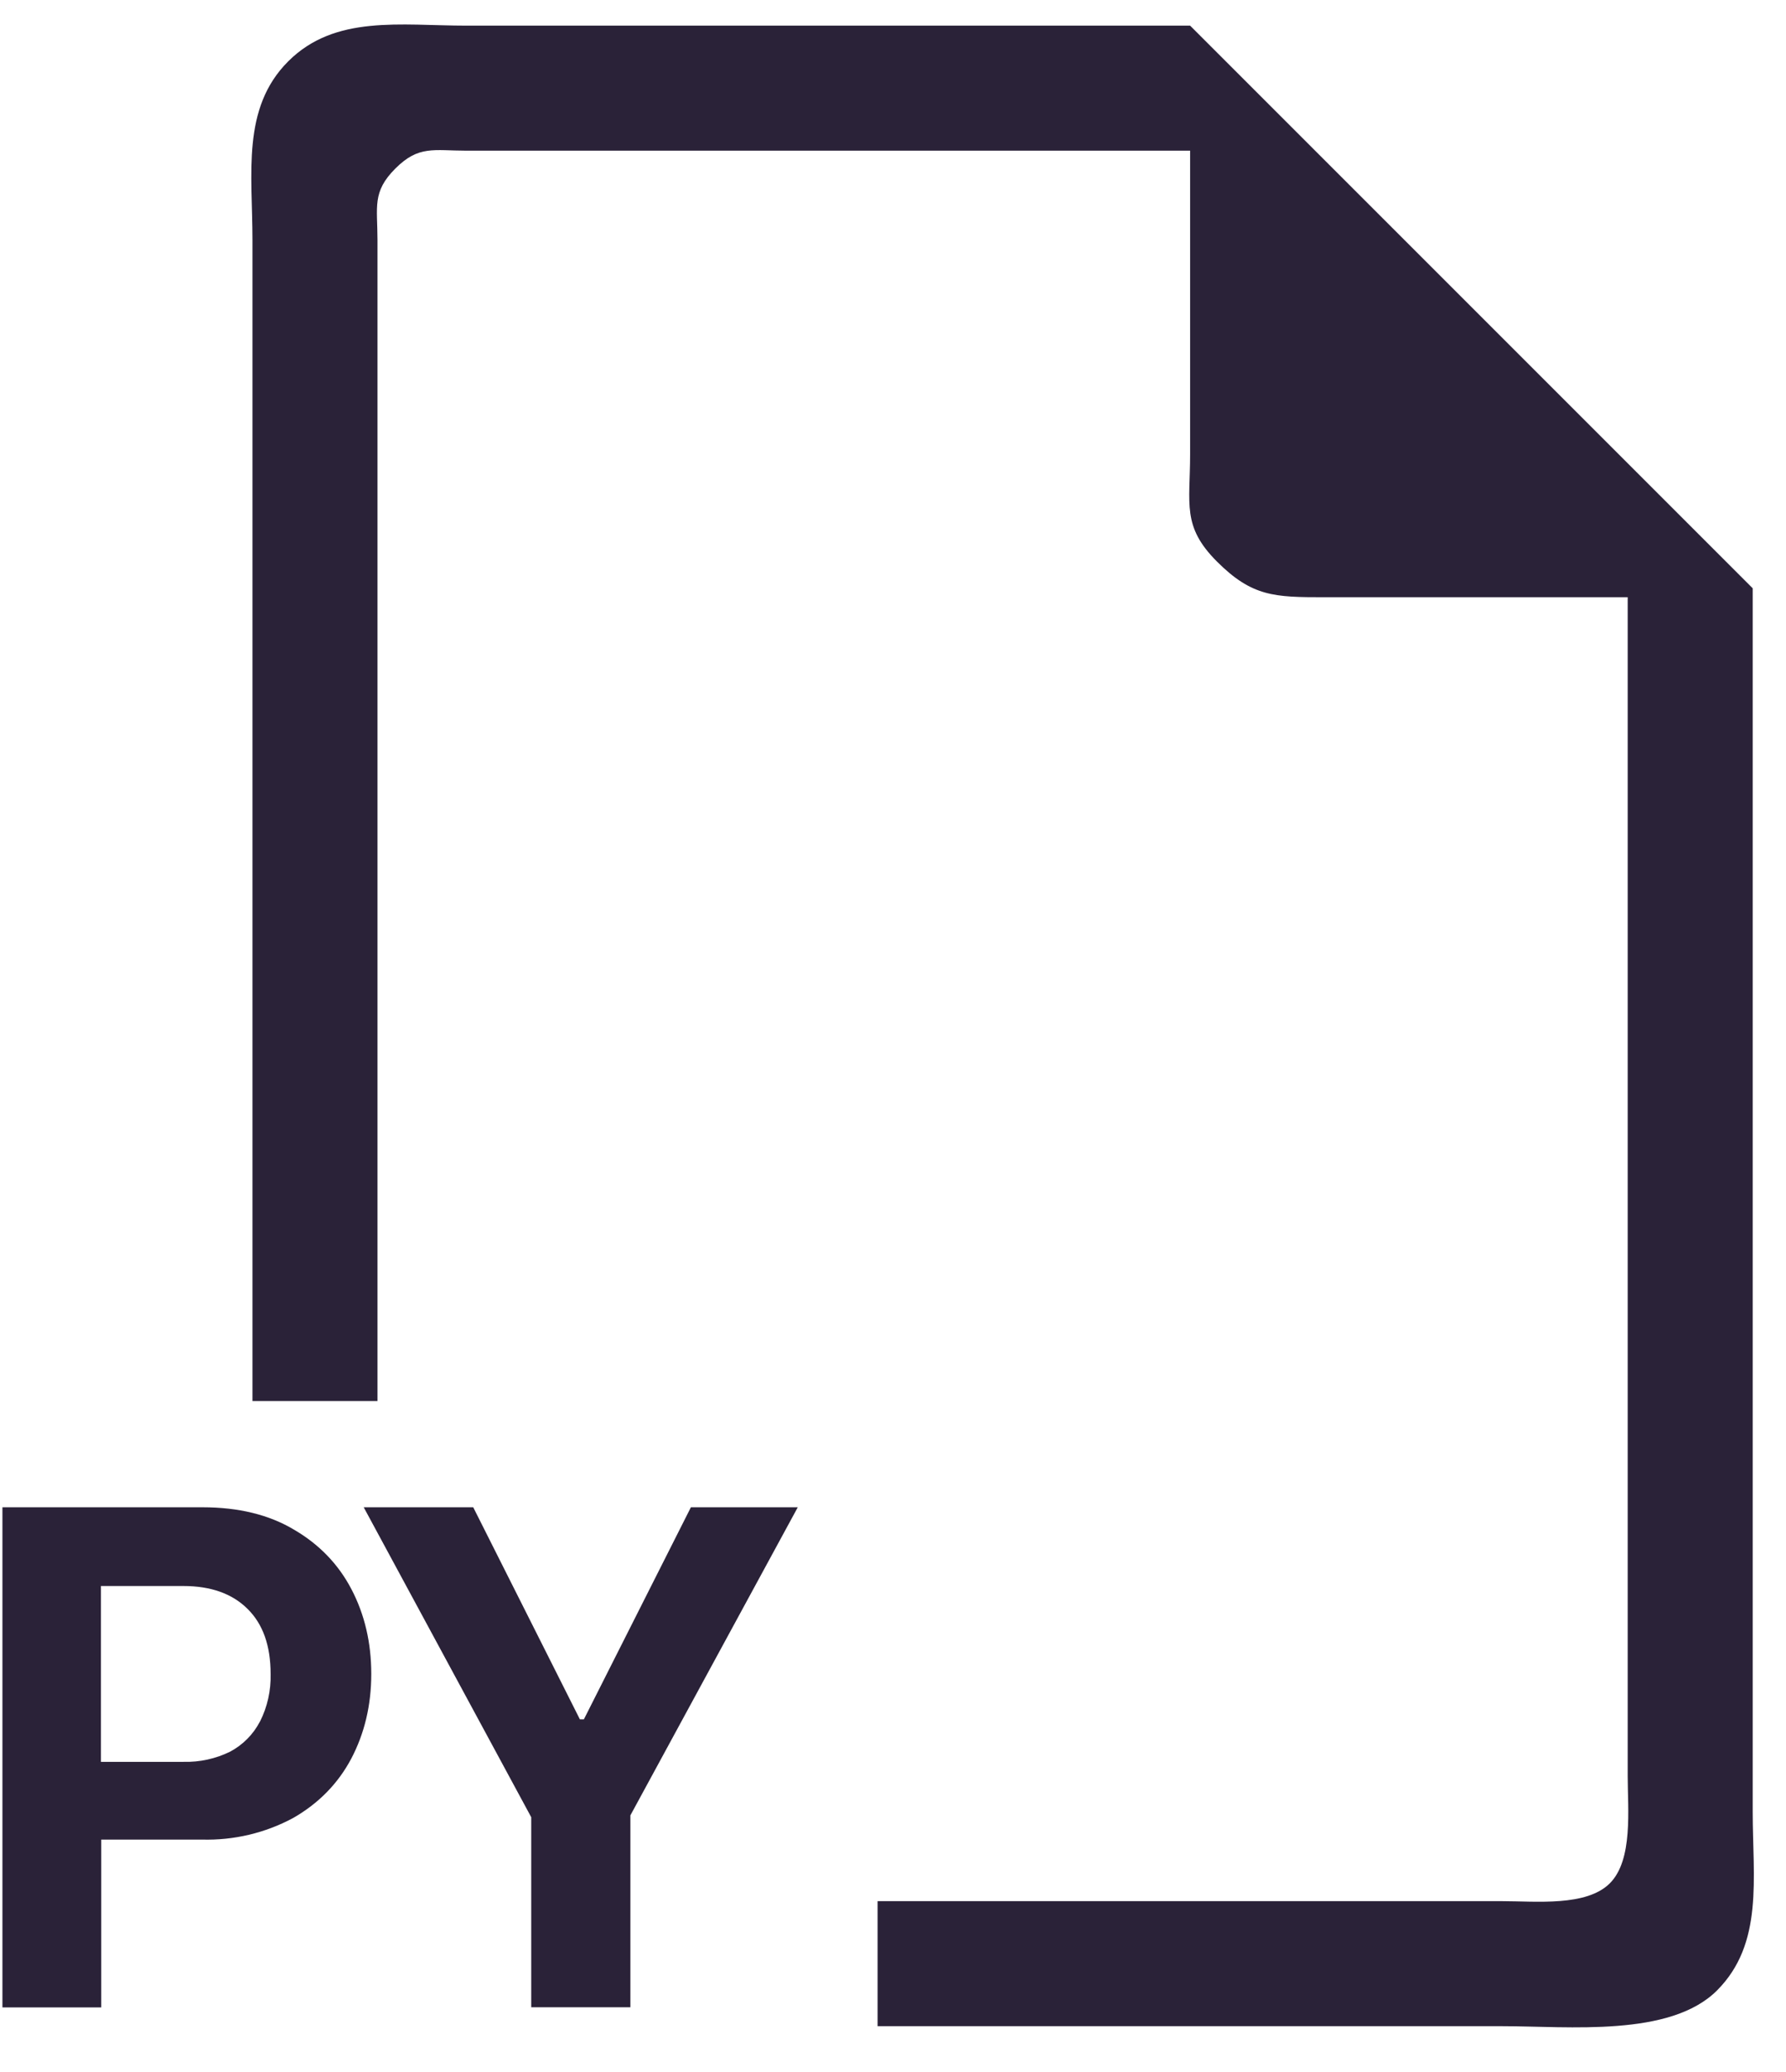 <svg xmlns="http://www.w3.org/2000/svg" fill="none" viewBox="0 0 25 29">
  <path fill="#2A2238" fill-rule="evenodd" d="M24.534 8.234V25.359c0 .928.156 1.844-.5 2.5-.656.656-2.072.5-3 .5h-8.75v-1.75h8.75c.464 0 1.172.078 1.5-.25.328-.328.25-1.036.25-1.5V8.359h-4.25c-.696 0-1.008-.008-1.5-.5-.492-.492-.375-.804-.375-1.5v-4.25H6.534c-.464 0-.672-.078-1 .25s-.25.536-.25 1V19.609h-1.75V3.359c0-.928-.156-1.844.5-2.5.656-.656 1.572-.5 2.5-.5l10.125 0 7.875 7.875ZM.034 21.096H2.834c.506 0 .933.105 1.281.313.352.205.621.483.805.835.184.352.277.747.277 1.185 0 .438-.095.833-.28 1.185-.185.348-.455.625-.812.83-.393.212-.835.316-1.281.303h-1.407v2.349H.034v-6.998ZM3.639 24.096c.104-.206.155-.436.149-.667 0-.397-.108-.7-.324-.912-.215-.213-.514-.319-.898-.319H1.413v2.461h1.155c.227.006.451-.043.654-.143.178-.095.323-.241.416-.42Zm5.185 1.312v2.686H7.436v-2.66l-2.345-4.338h1.533l1.493 2.968h.056l1.498-2.968h1.496l-2.343 4.312Z" clip-rule="evenodd"/>
</svg>
